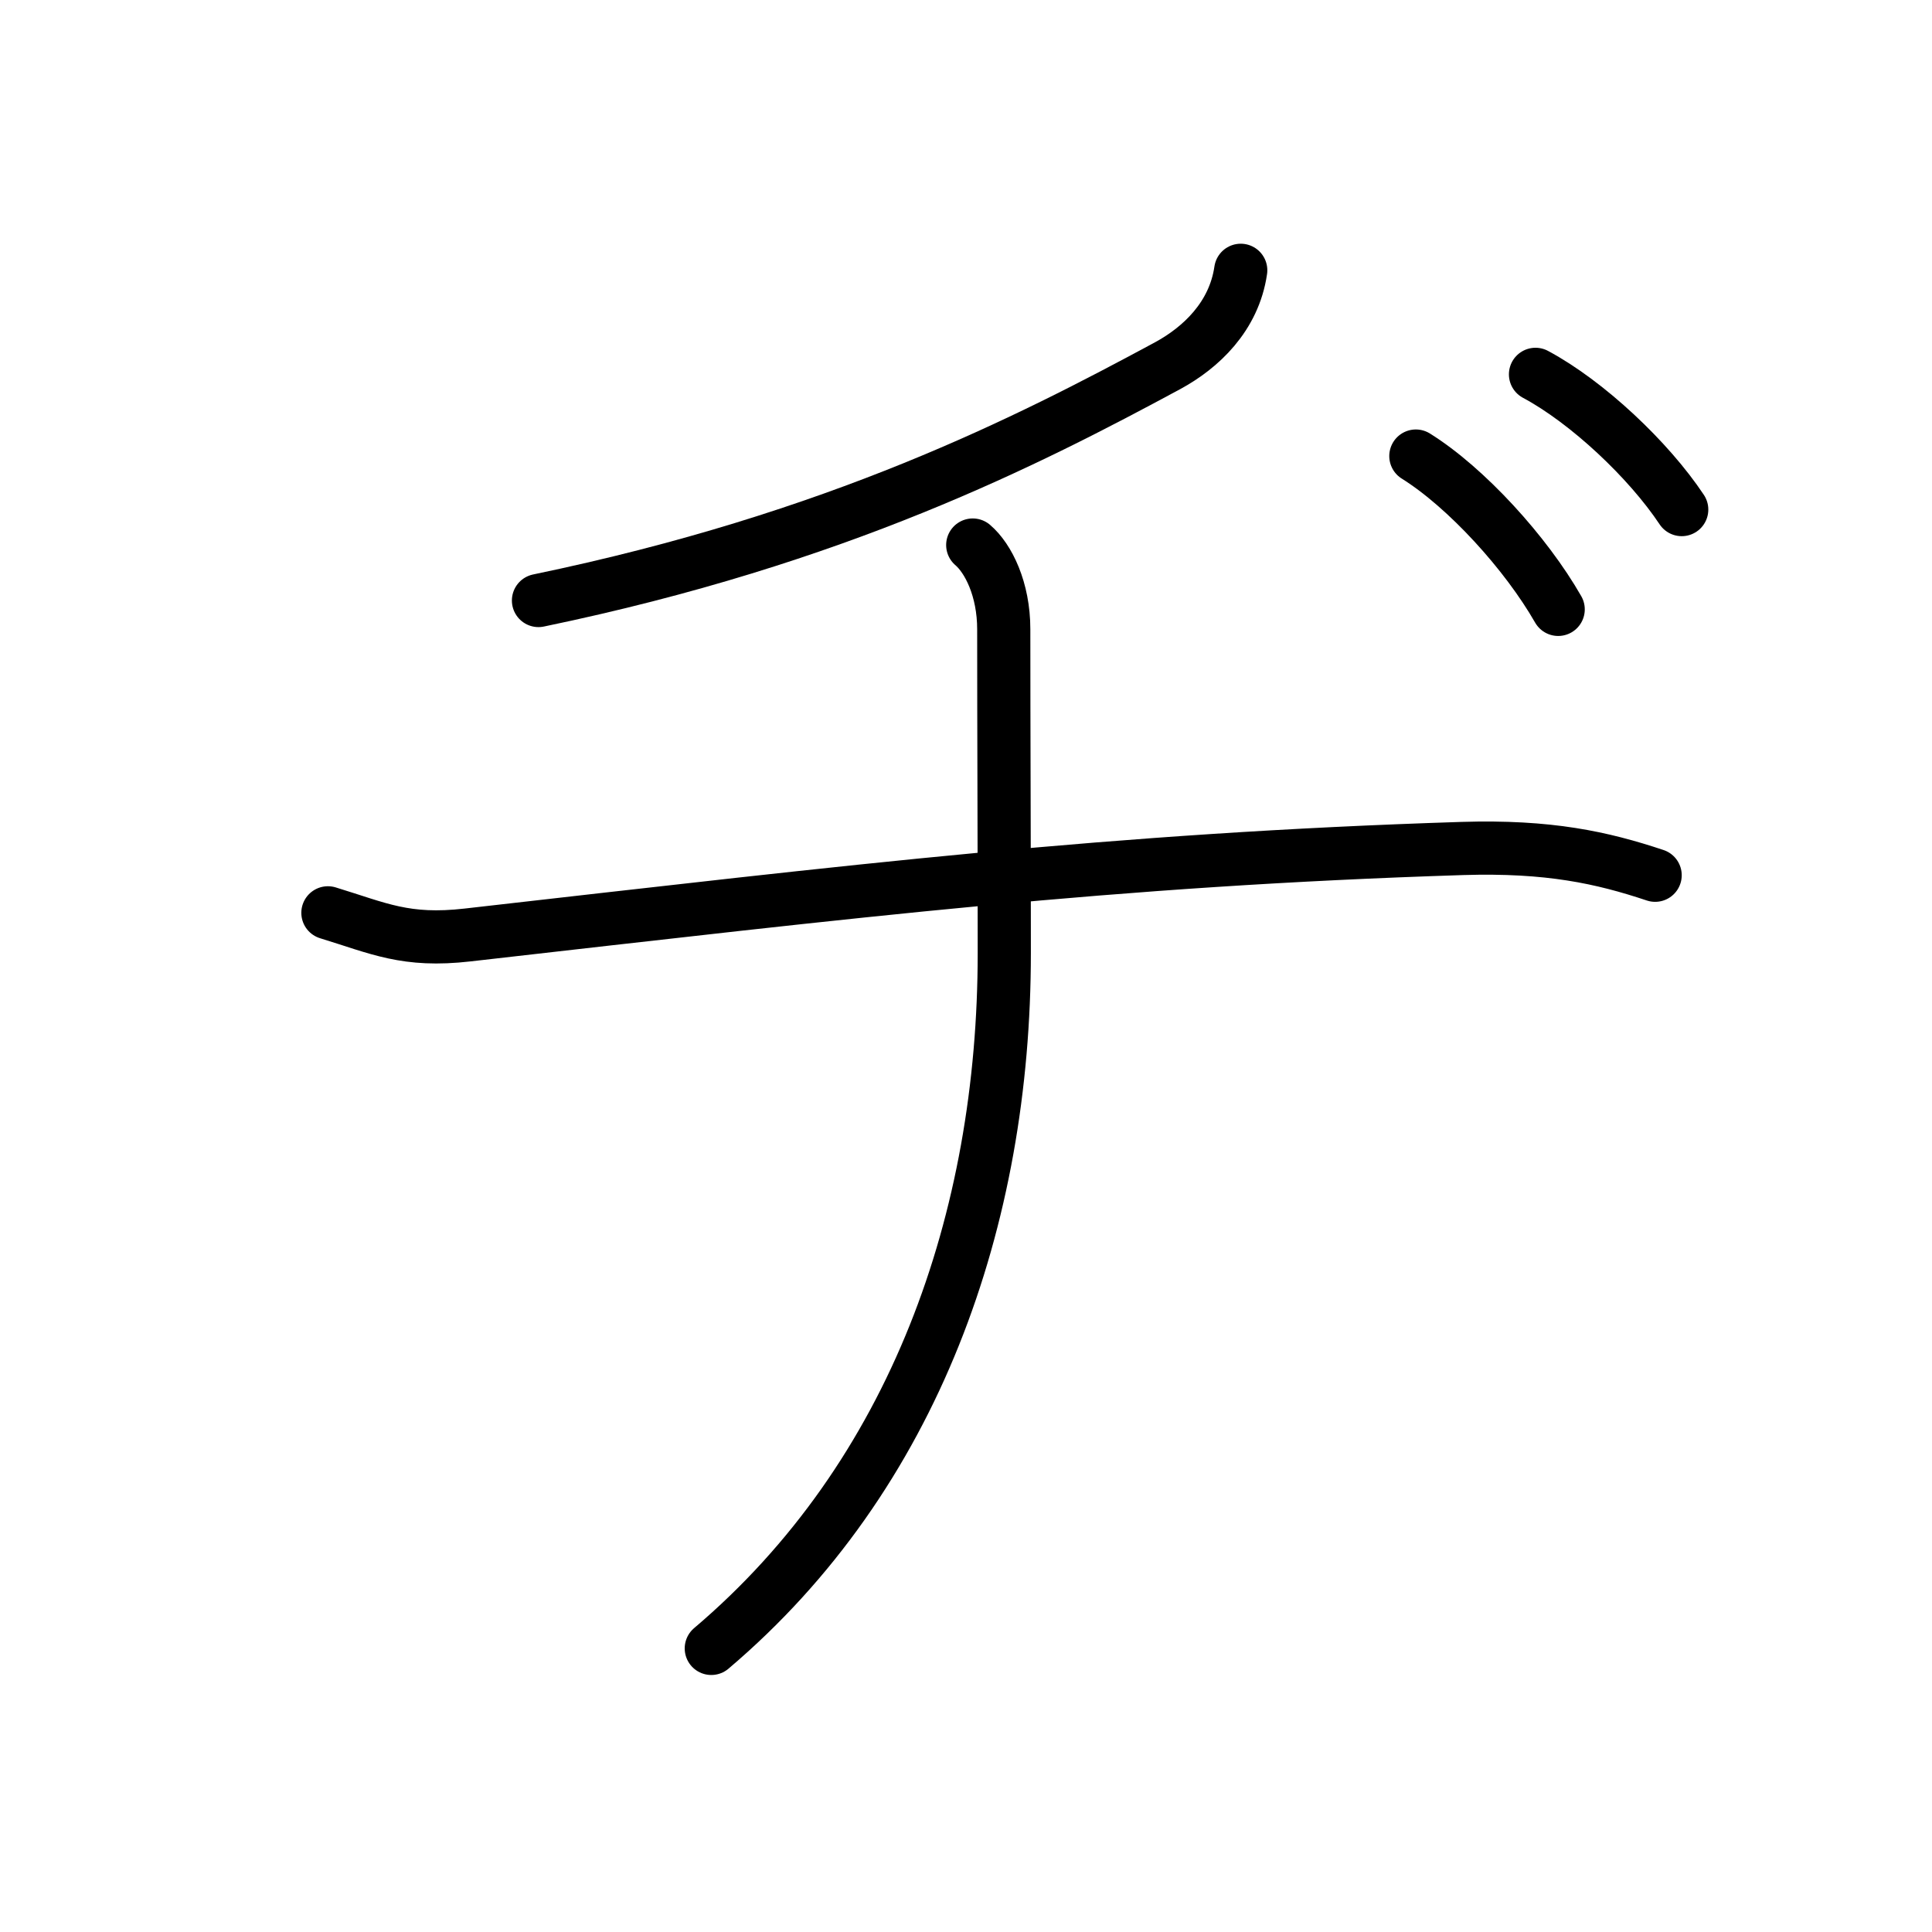 <svg xmlns="http://www.w3.org/2000/svg" width="109" height="109" viewBox="0 0 109 109"><g xmlns:kvg="http://kanjivg.tagaini.net" id="kvg:StrokePaths_030c2" style="fill:none;stroke:#000000;stroke-width:3;stroke-linecap:round;stroke-linejoin:round;"><g id="kvg:030c2"><path id="kvg:030c2-s1" d="M70,15.25c-0.38,2.62-2.26,4.37-4.12,5.38c-7.88,4.25-18.62,9.75-35.5,13.25"/><path id="kvg:030c2-s2" d="M18.5,51.5c2.88,0.88,4.39,1.65,7.88,1.25c22-2.5,36.38-4.25,56.12-4.88c4.88-0.15,7.88,0.51,10.88,1.51"/><path id="kvg:030c2-s3" d="M54.88,30.75c0.88,0.75,1.75,2.49,1.75,4.75c0,6.03,0.03,11.25,0.03,18.27c0,14.98-5.03,29.48-16.53,39.23"/><path id="kvg:030c2-s4" d="M79.88,25.73c2.85,1.78,6.21,5.47,8.03,8.65"/><path id="kvg:030c2-s5" d="M86.63,21.12c2.93,1.57,6.39,4.83,8.25,7.63"/></g></g></svg>